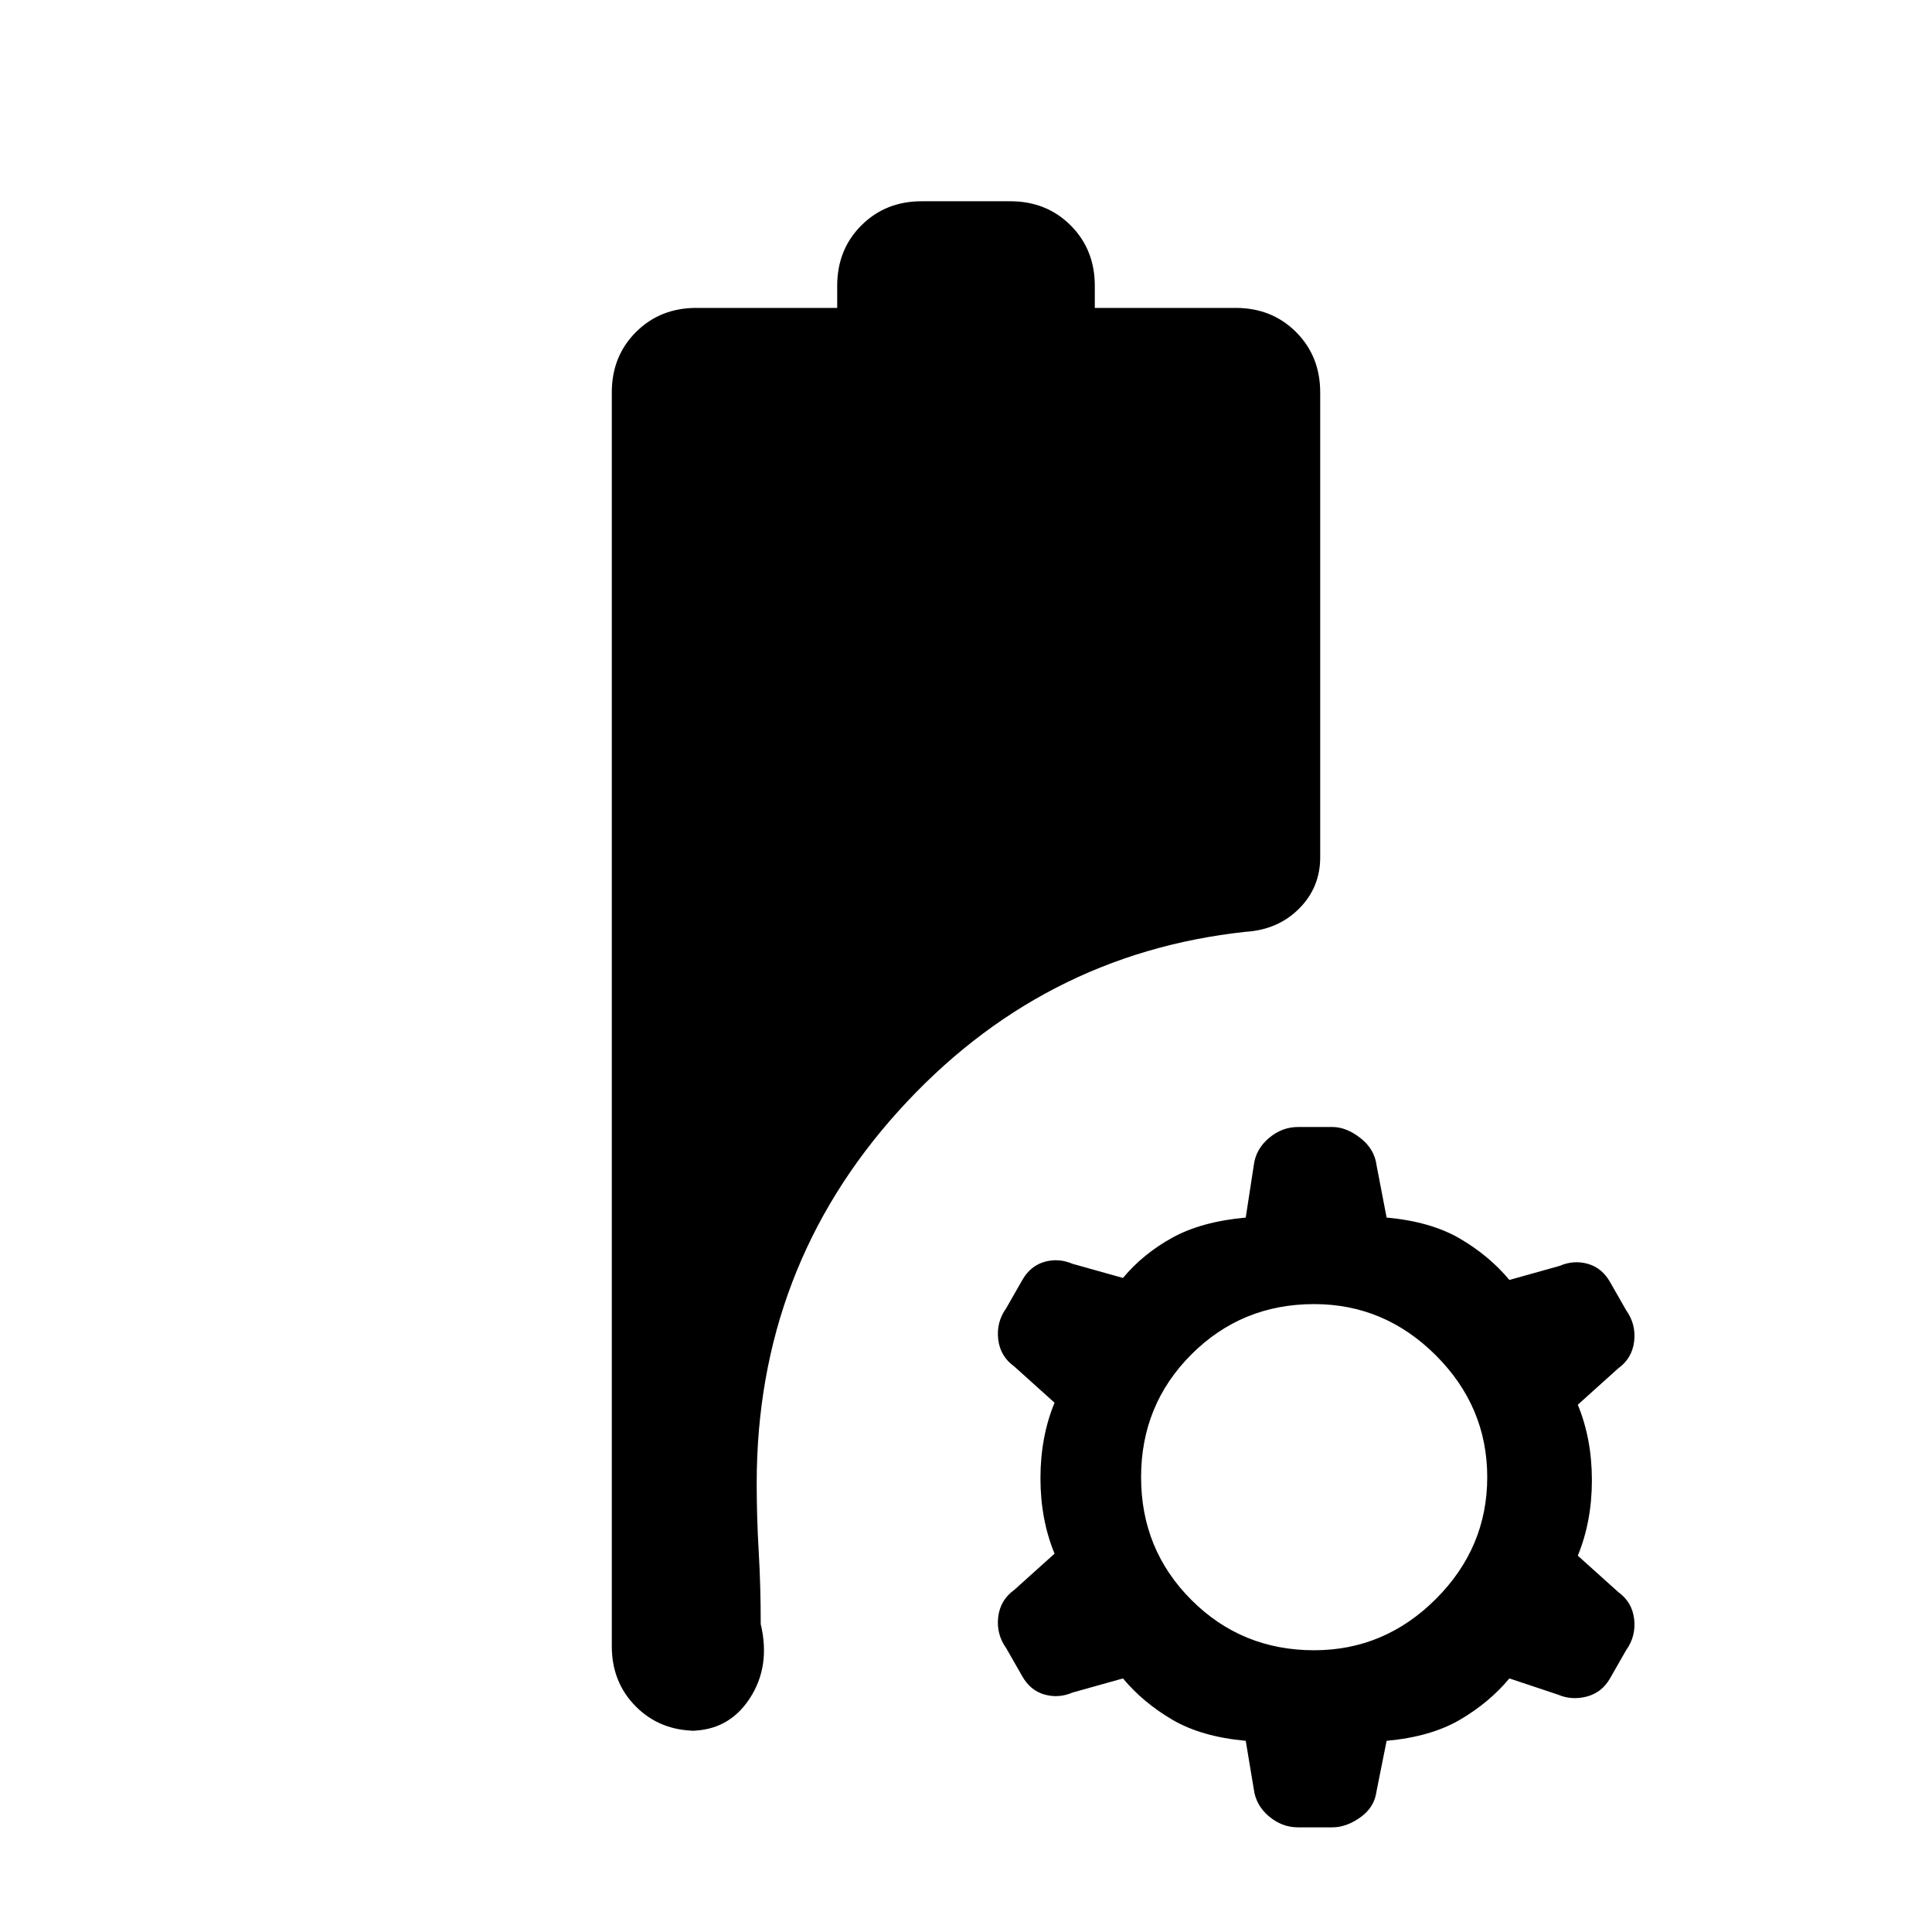 <svg xmlns="http://www.w3.org/2000/svg" height="24" viewBox="0 -960 960 960" width="24"><path d="M346-100q-18 0-30-12t-12-30v-623q0-18 12-30t30-12h70v-11q0-18 12-30t30-12h44q18 0 30 12t12 30v11h70q18 0 30 12t12 30v231q0 15-10.5 25.5T619-497q-102 11-172.5 89T376-223q0 17 1 34t1 36q5 21-5.5 37T343-100h3Zm299 48q-8 0-14.5-5.5T623-71l-4-24q-22-2-36.5-10.5T558-126l-25 7q-7 3-14 1t-11-9l-8-14q-5-7-4-15.5t8-13.5l20-18q-7-17-7-37.5t7-37.5l-20-18q-7-5-8-13.5t4-15.5l8-14q4-7 11-9t14 1l25 7q10-12 24.5-20t36.5-10l4-26q1-8 7.5-13.5T645-400h17q7 0 14 5.5t8 13.5l5 26q22 2 36.5 10.5T750-324l25-7q7-3 14-1t11 9l8 14q5 7 4 15.5t-8 13.5l-20 18q7 17 7 37.5t-7 37.5l20 18q7 5 8 13.5t-4 15.5l-8 14q-4 7-11.5 9t-14.5-1l-24-8q-10 12-24.5 20.5T689-95l-5 25q-1 8-8 13t-14 5h-17Zm8-88q35 0 60.5-25.5T739-226q0-35-25.5-60.5T653-312q-36 0-61 25t-25 61q0 36 25 61t61 25Z"/></svg>